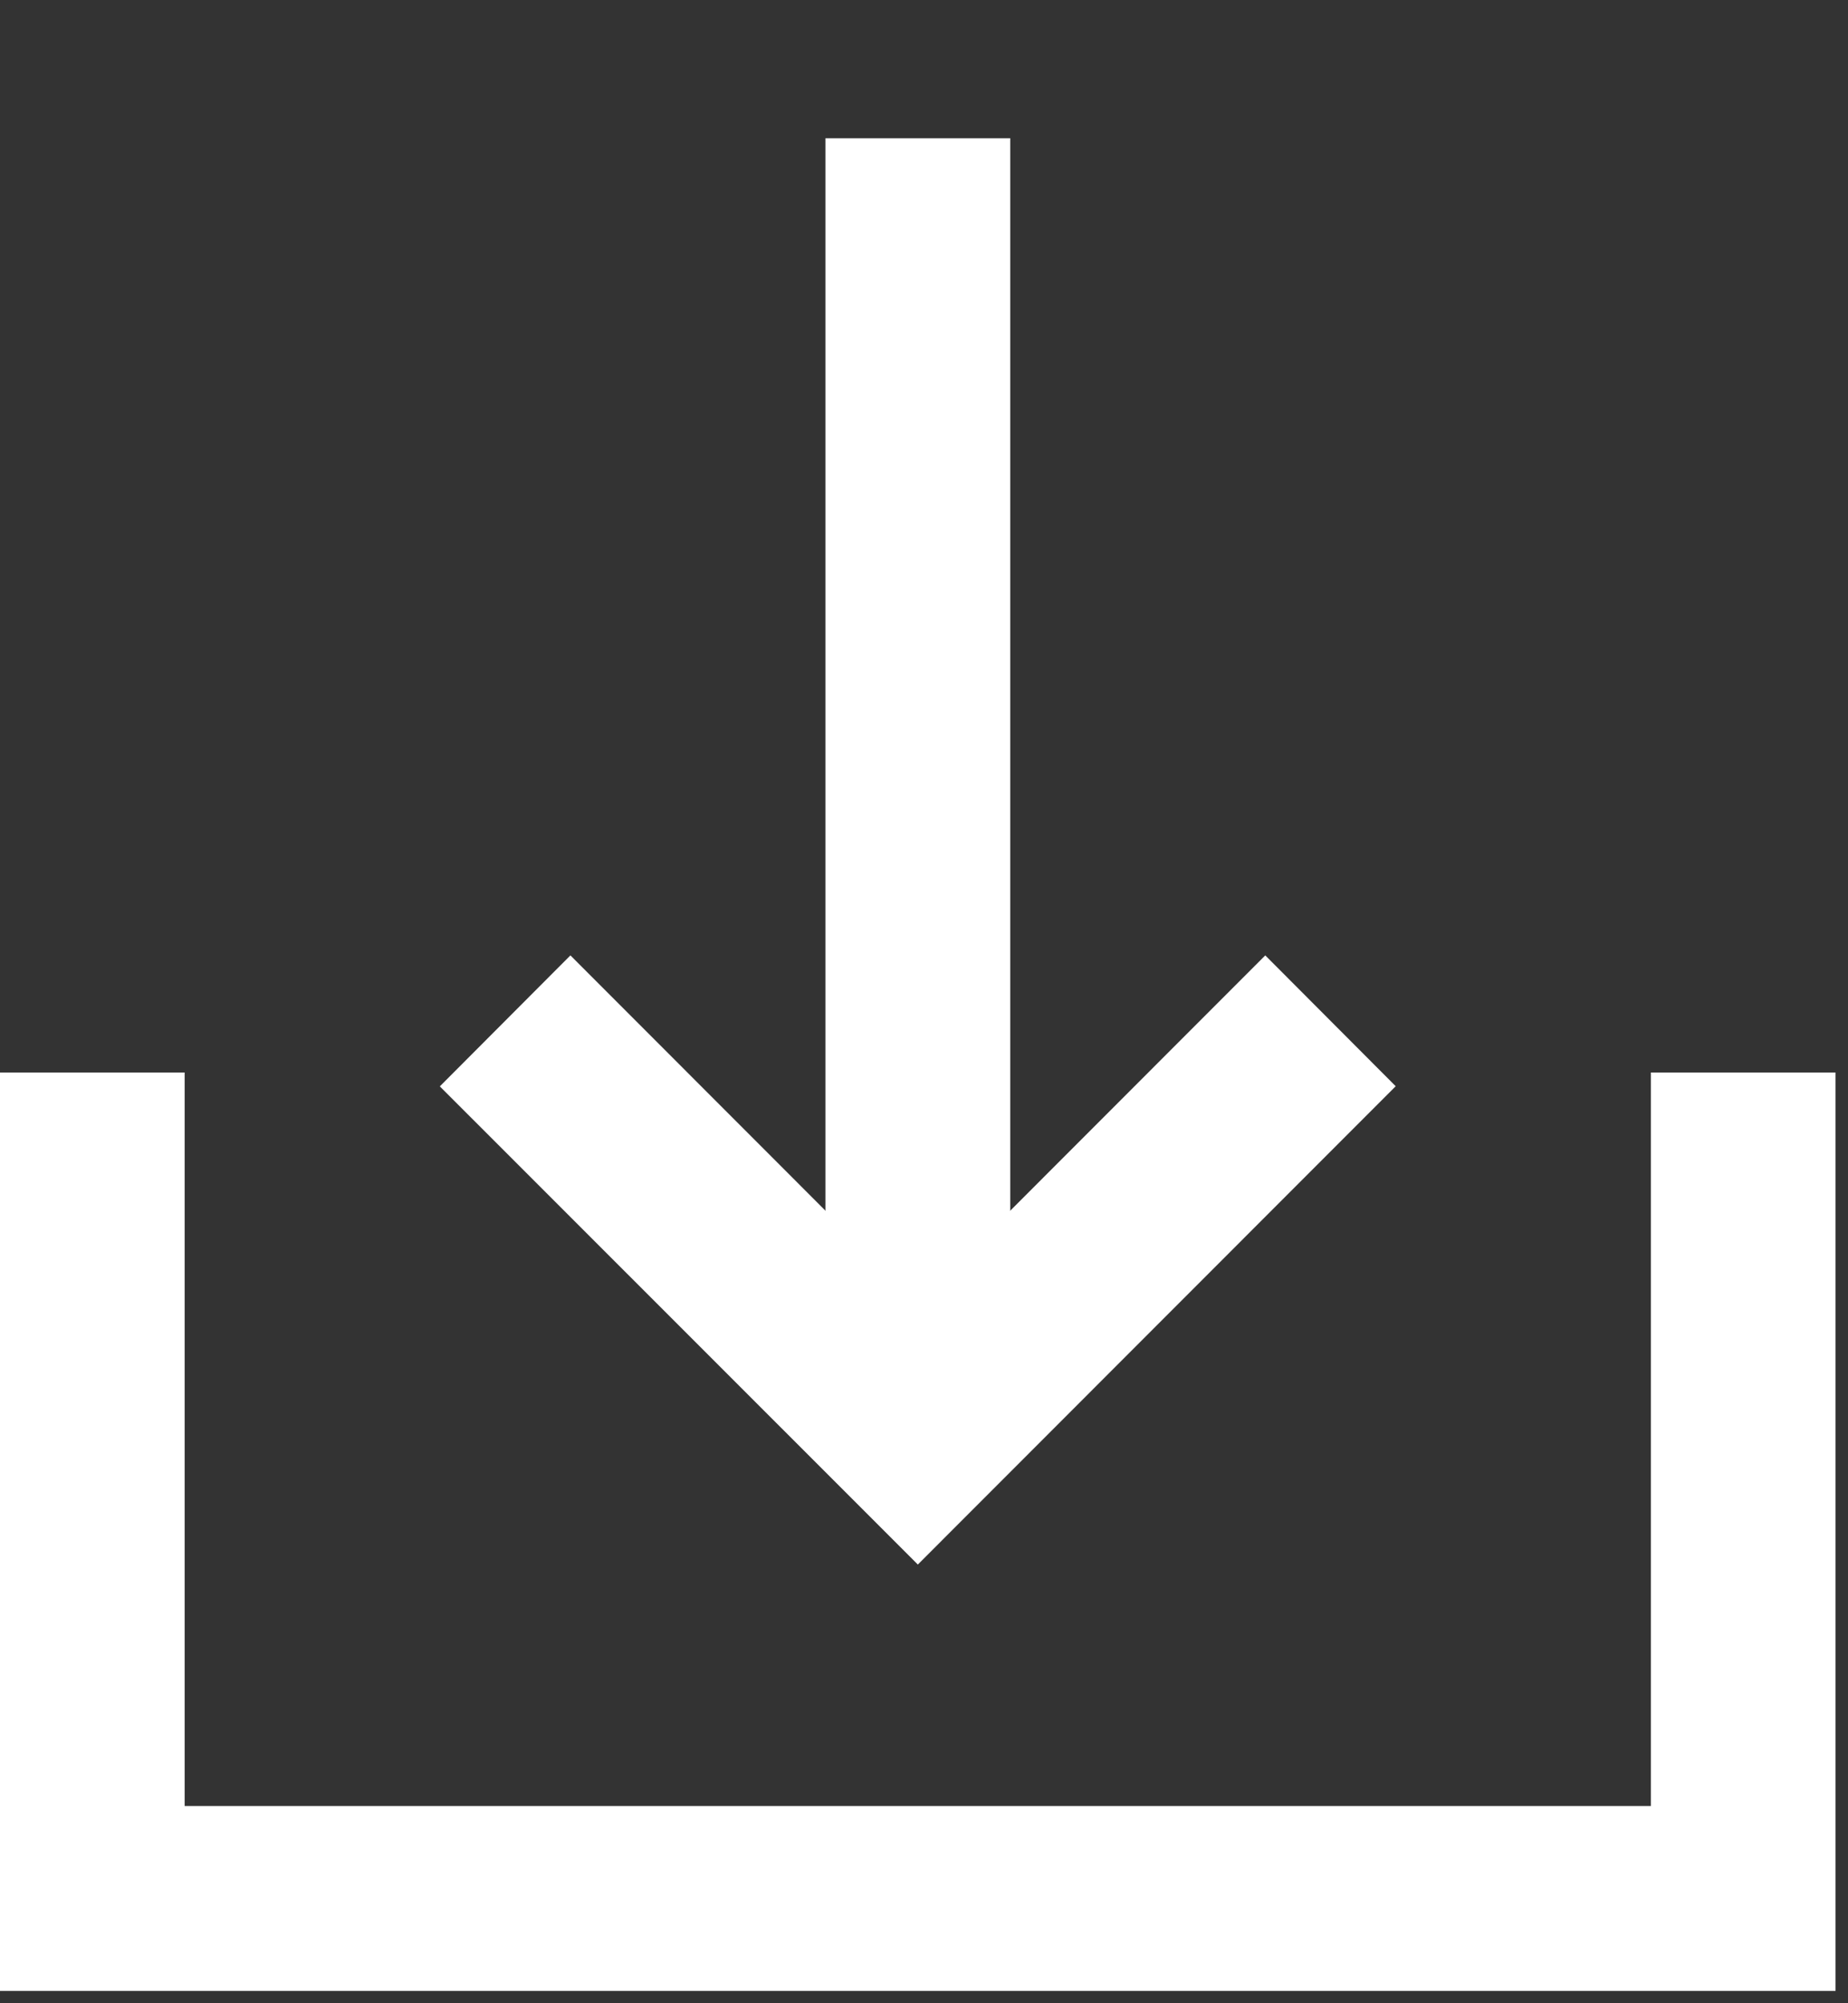 <svg width="12" height="13" xmlns="http://www.w3.org/2000/svg">
    <rect width="100%" height="100%" fill="#333333" stroke="none"/>
    <g fill="#FFF" fill-rule="evenodd">
        <path d="M0 6.96h1.199v4.76h9.521V6.96h1.199v5.96H0z"/>
        <path d="M6.56.897h-1.2v8.375h1.2z"/>
        <path d="M3.704 6.2 5.96 8.457 8.216 6.2l.847.849-3.103 3.104L2.856 7.05z"/>
    </g>
</svg>
